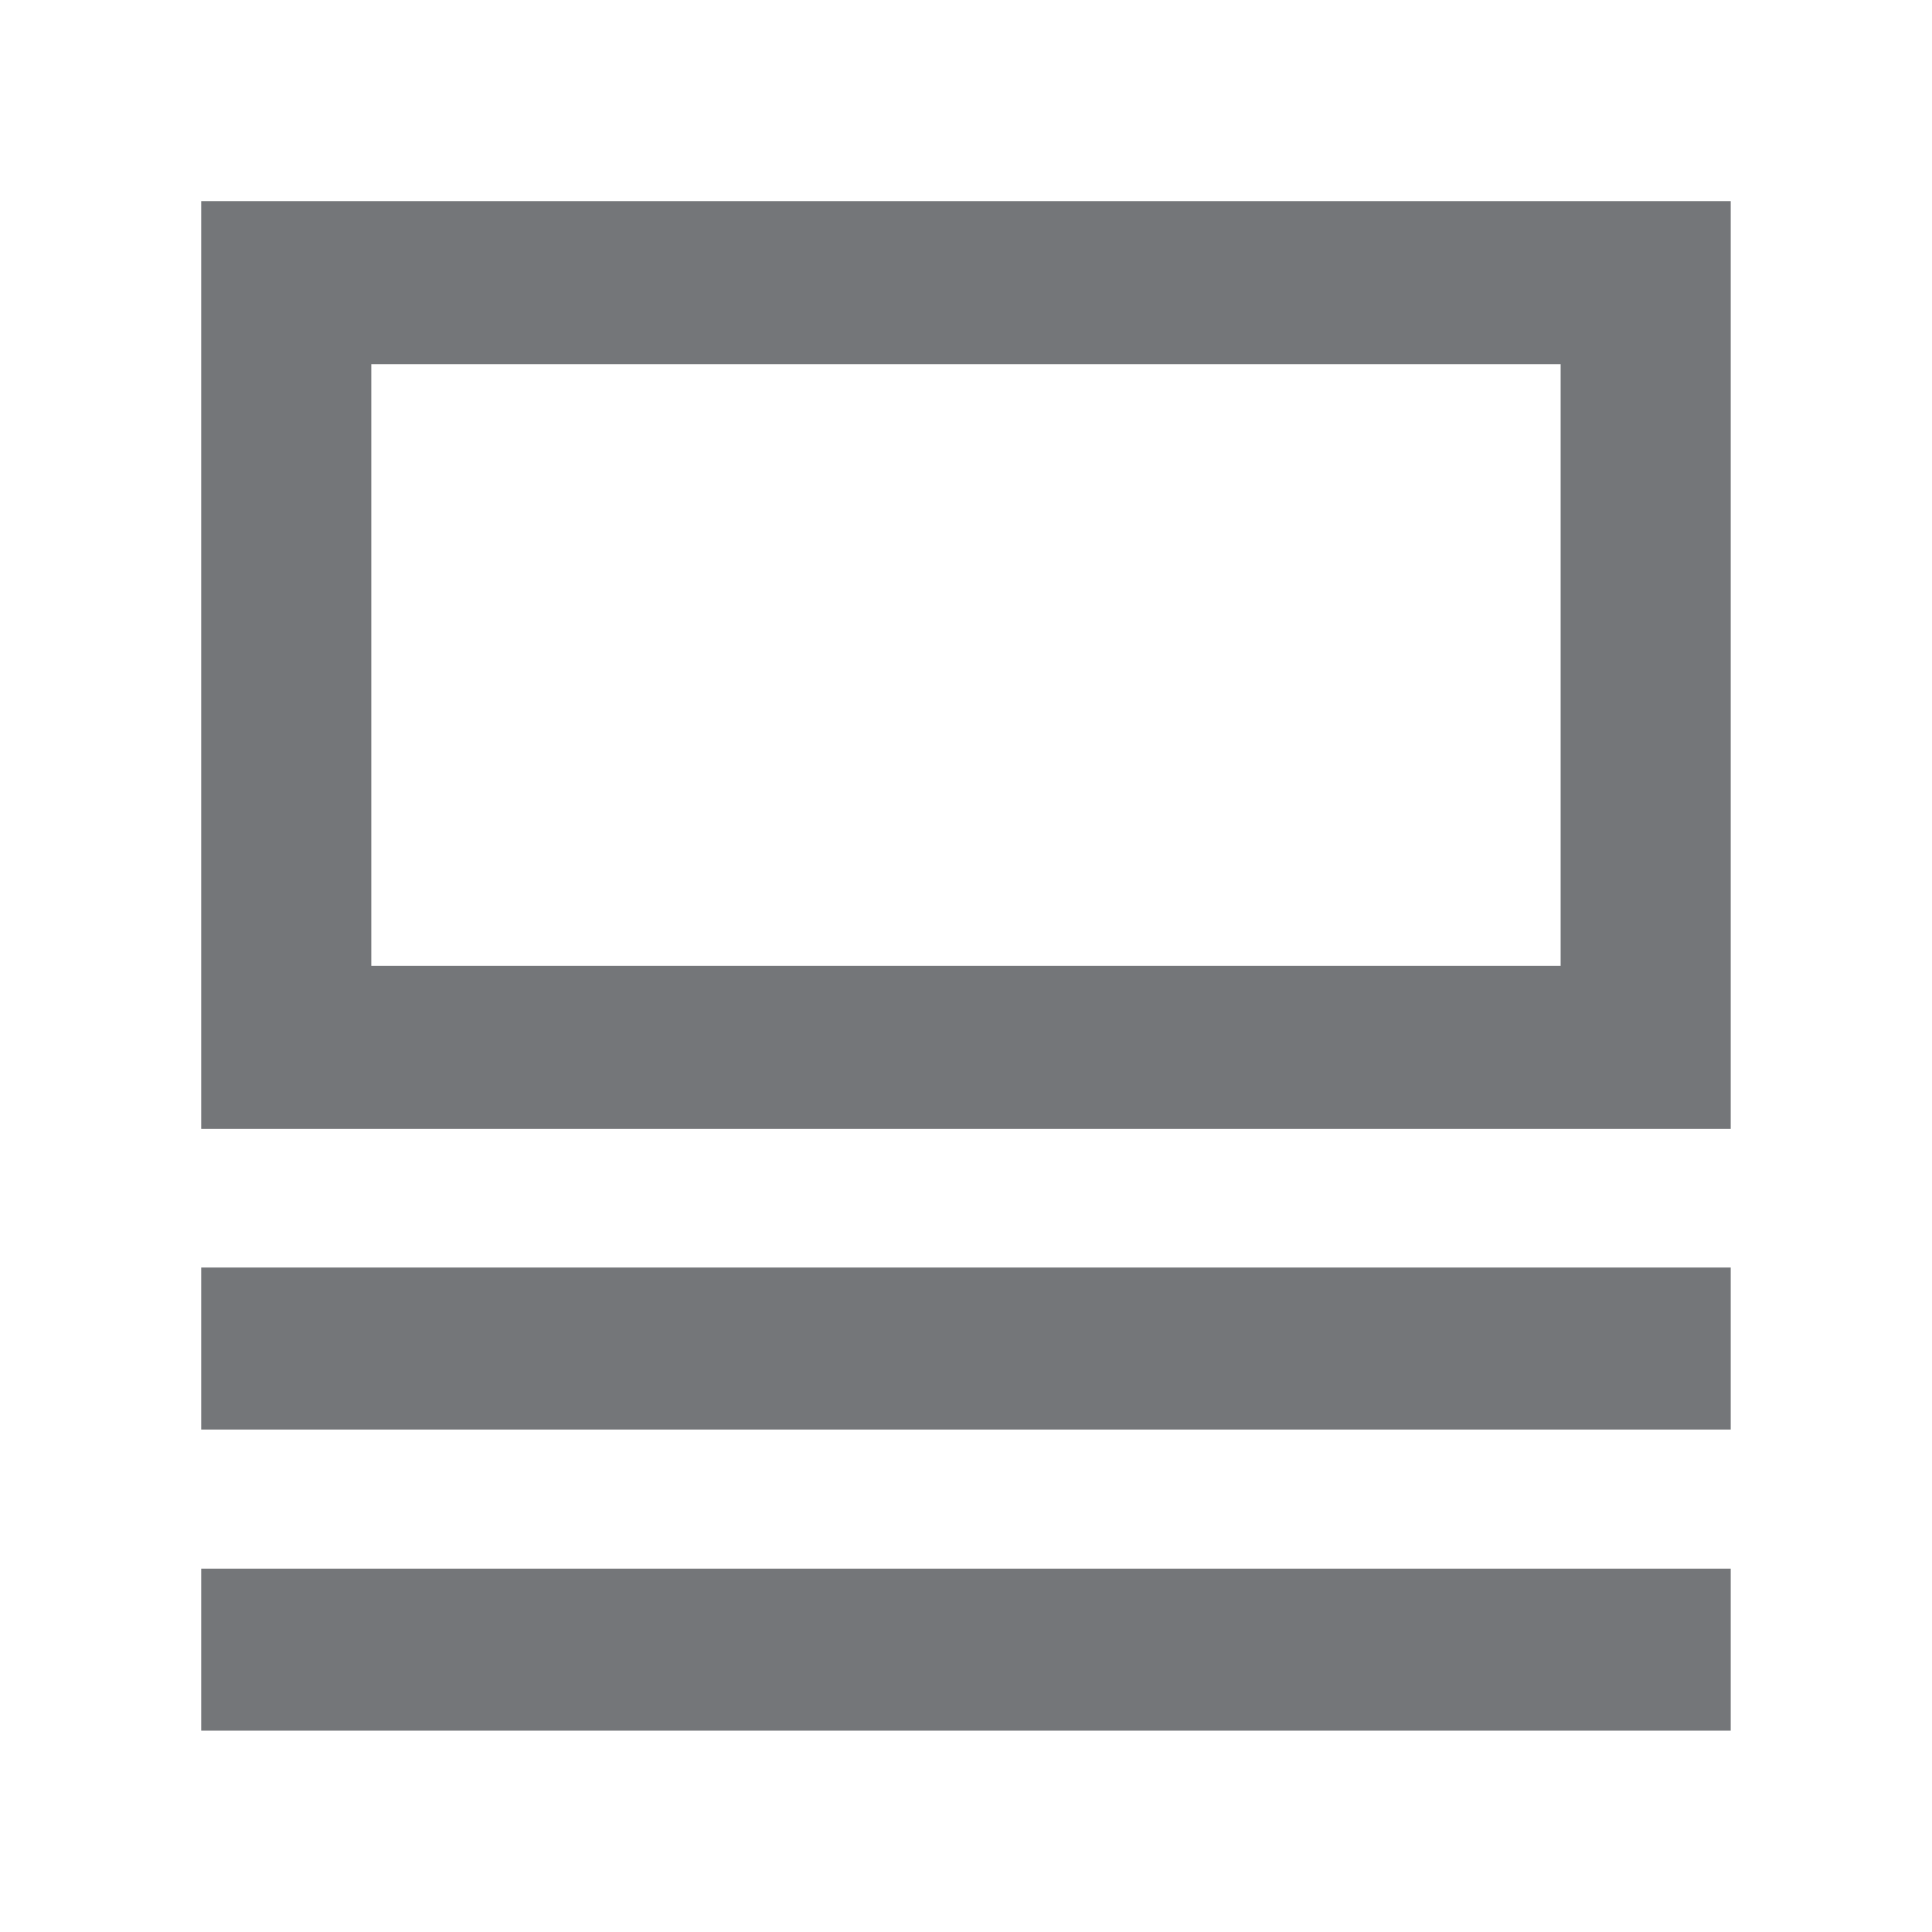 <svg width="28" height="28" viewBox="0 0 28 28" fill="none" xmlns="http://www.w3.org/2000/svg">
<path fill-rule="evenodd" clip-rule="evenodd" d="M25.083 2.915H2.916V4.155H2.916V15.238H2.916V16.361H25.083V13.998H25.083V5.278H25.083V2.915ZM22.618 13.998V5.278H5.381V13.998H22.618ZM25.083 18.37H2.916V20.718H25.083V18.37ZM2.916 22.734H25.083V25.082H2.916V22.734Z" fill="#747679"/>
</svg>
